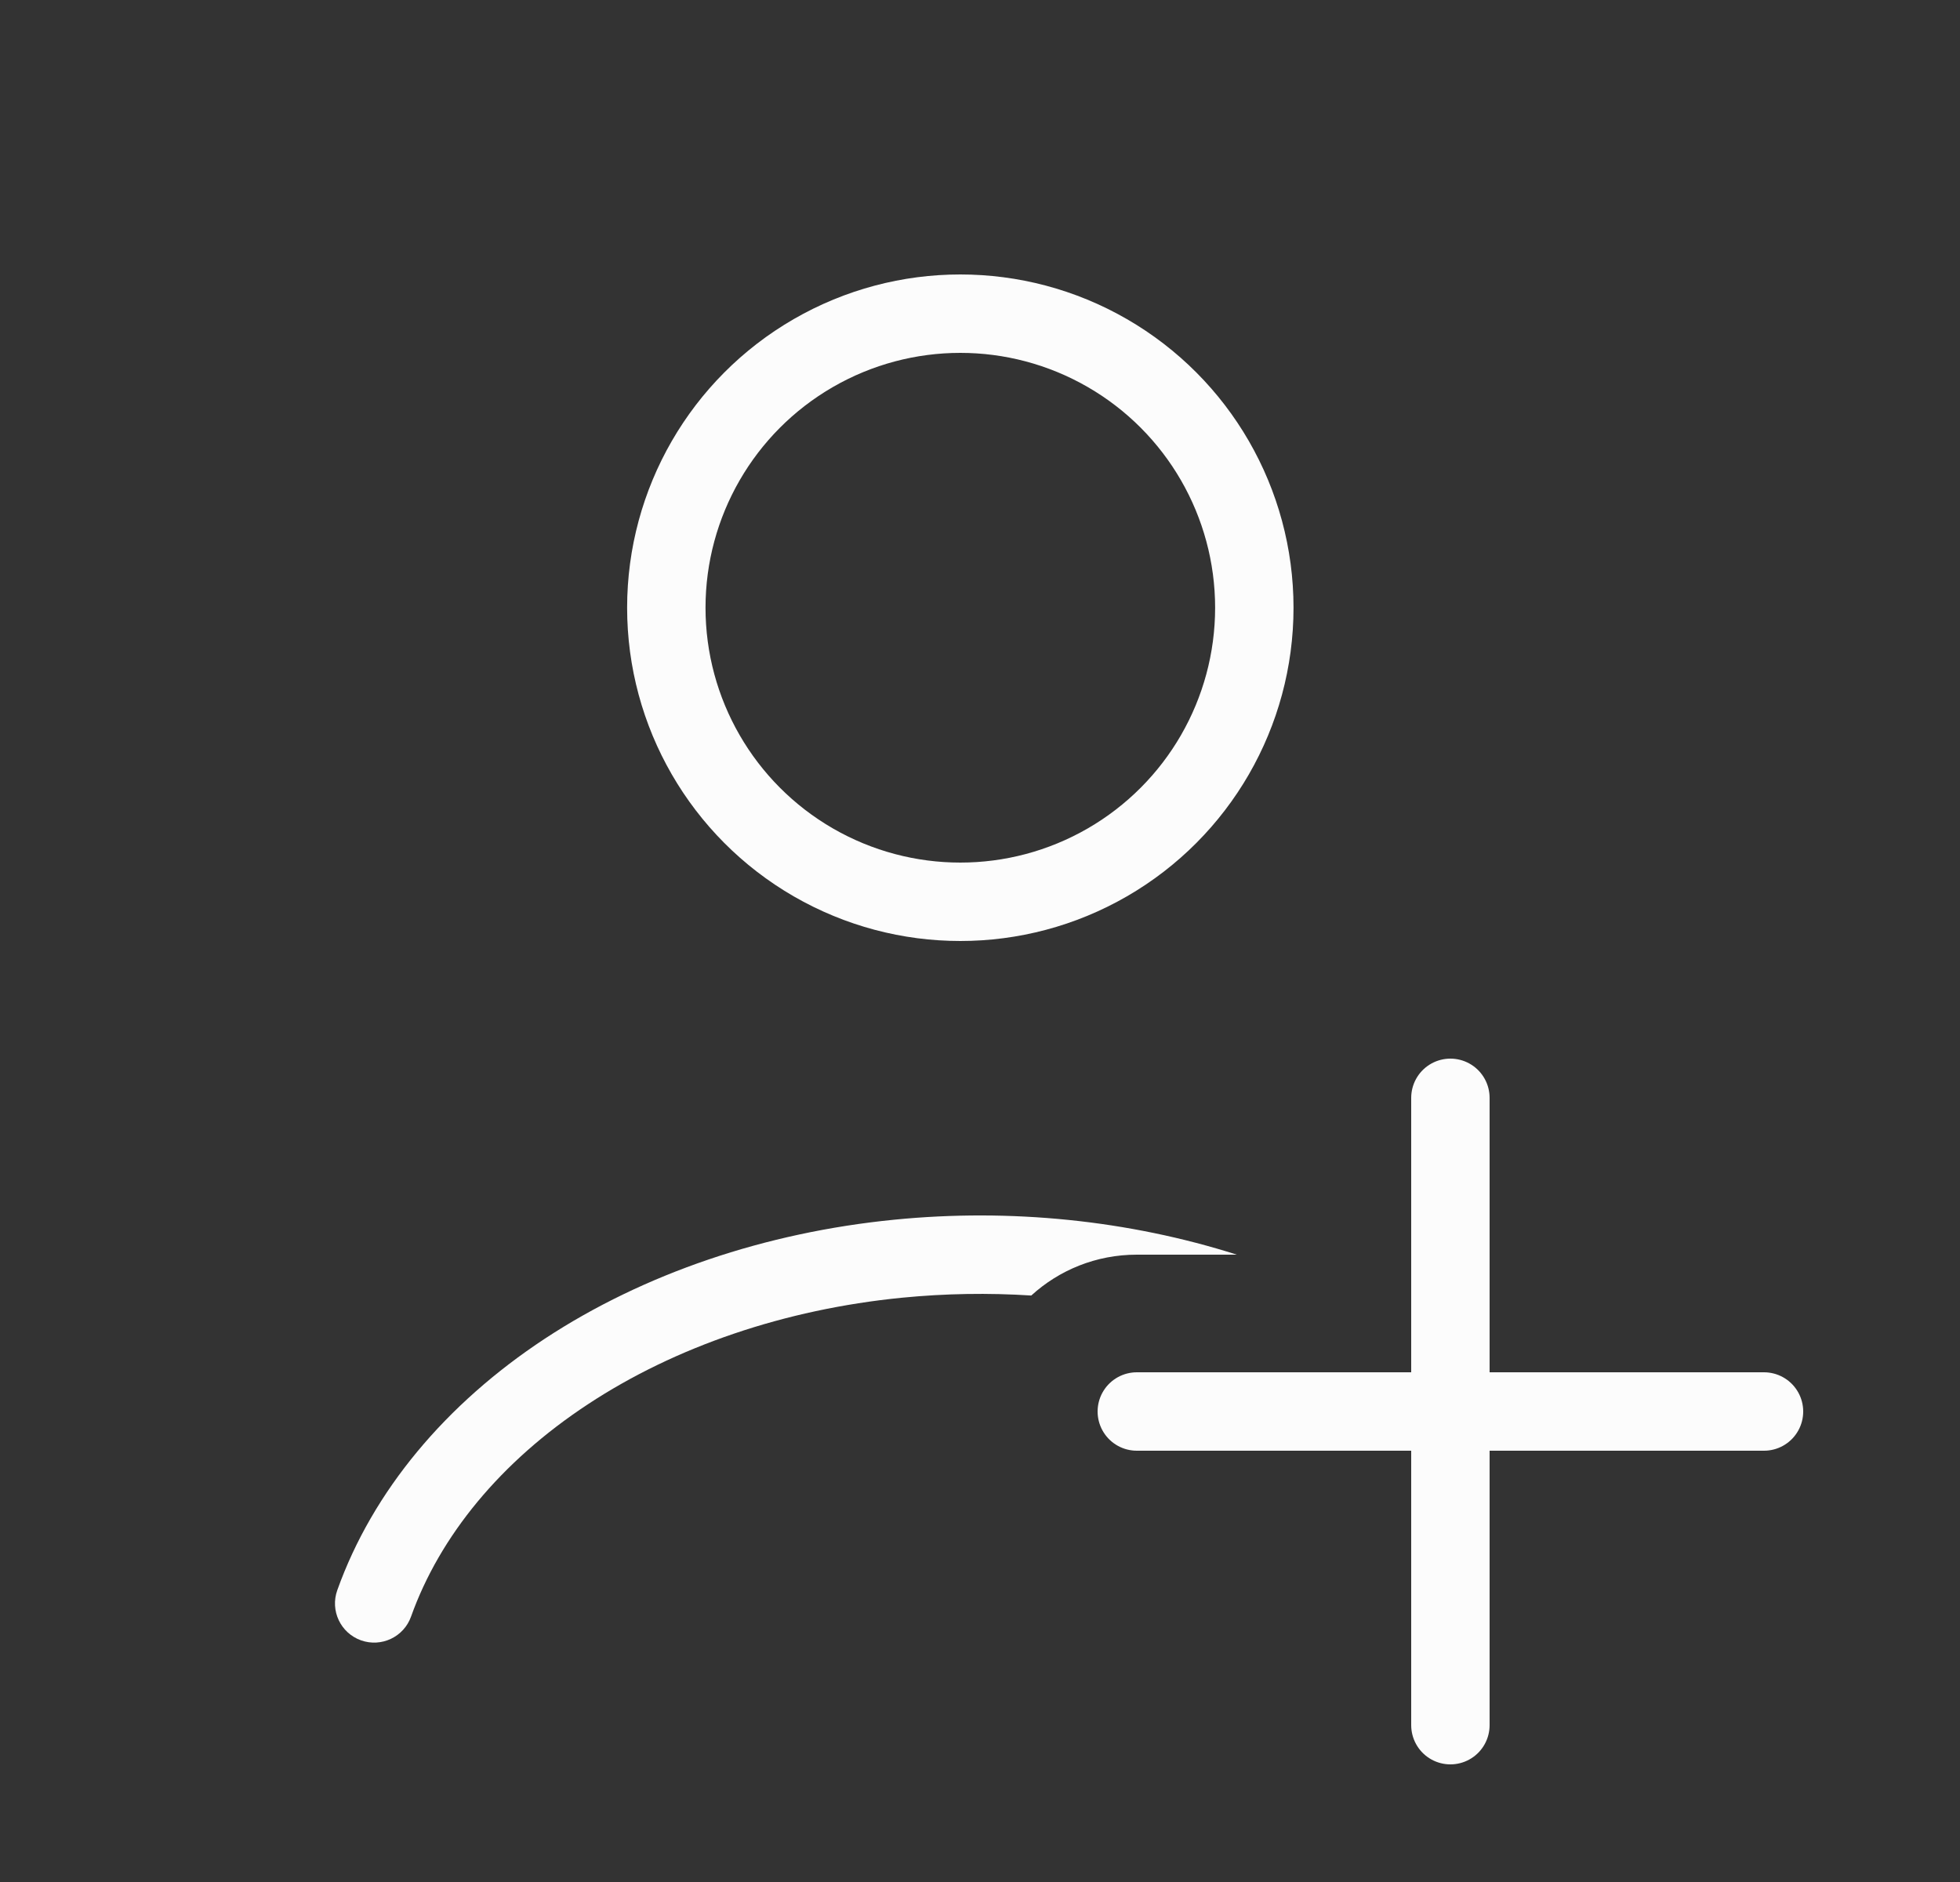 <svg width="25" height="24" viewBox="0 0 25 24" fill="none" xmlns="http://www.w3.org/2000/svg">
<rect x="0" y="0" width="25" height="24" fill="#333333" stroke="none"/>
<circle cx="12.249" cy="7.75" r="3.75" stroke="#FCFCFC" stroke-linecap="round"/>
<path fill-rule="evenodd" clip-rule="evenodd" d="M15.776 16C14.397 15.561 12.89 15.407 11.407 15.554C9.766 15.716 8.215 16.24 6.95 17.071C5.686 17.903 4.754 19.014 4.302 20.279C4.209 20.539 4.344 20.825 4.604 20.918C4.864 21.011 5.151 20.875 5.243 20.615C5.61 19.588 6.385 18.64 7.5 17.907C8.615 17.173 10.008 16.697 11.505 16.549C12.055 16.495 12.608 16.486 13.154 16.521C13.509 16.197 13.981 16 14.5 16L15.776 16Z" fill="#FCFCFC"/>
<path d="M18.5 14L18.5 22" stroke="#FCFCFC" stroke-linecap="round"/>
<path d="M22.5 18L14.5 18" stroke="#FCFCFC" stroke-linecap="round"/>
</svg>
